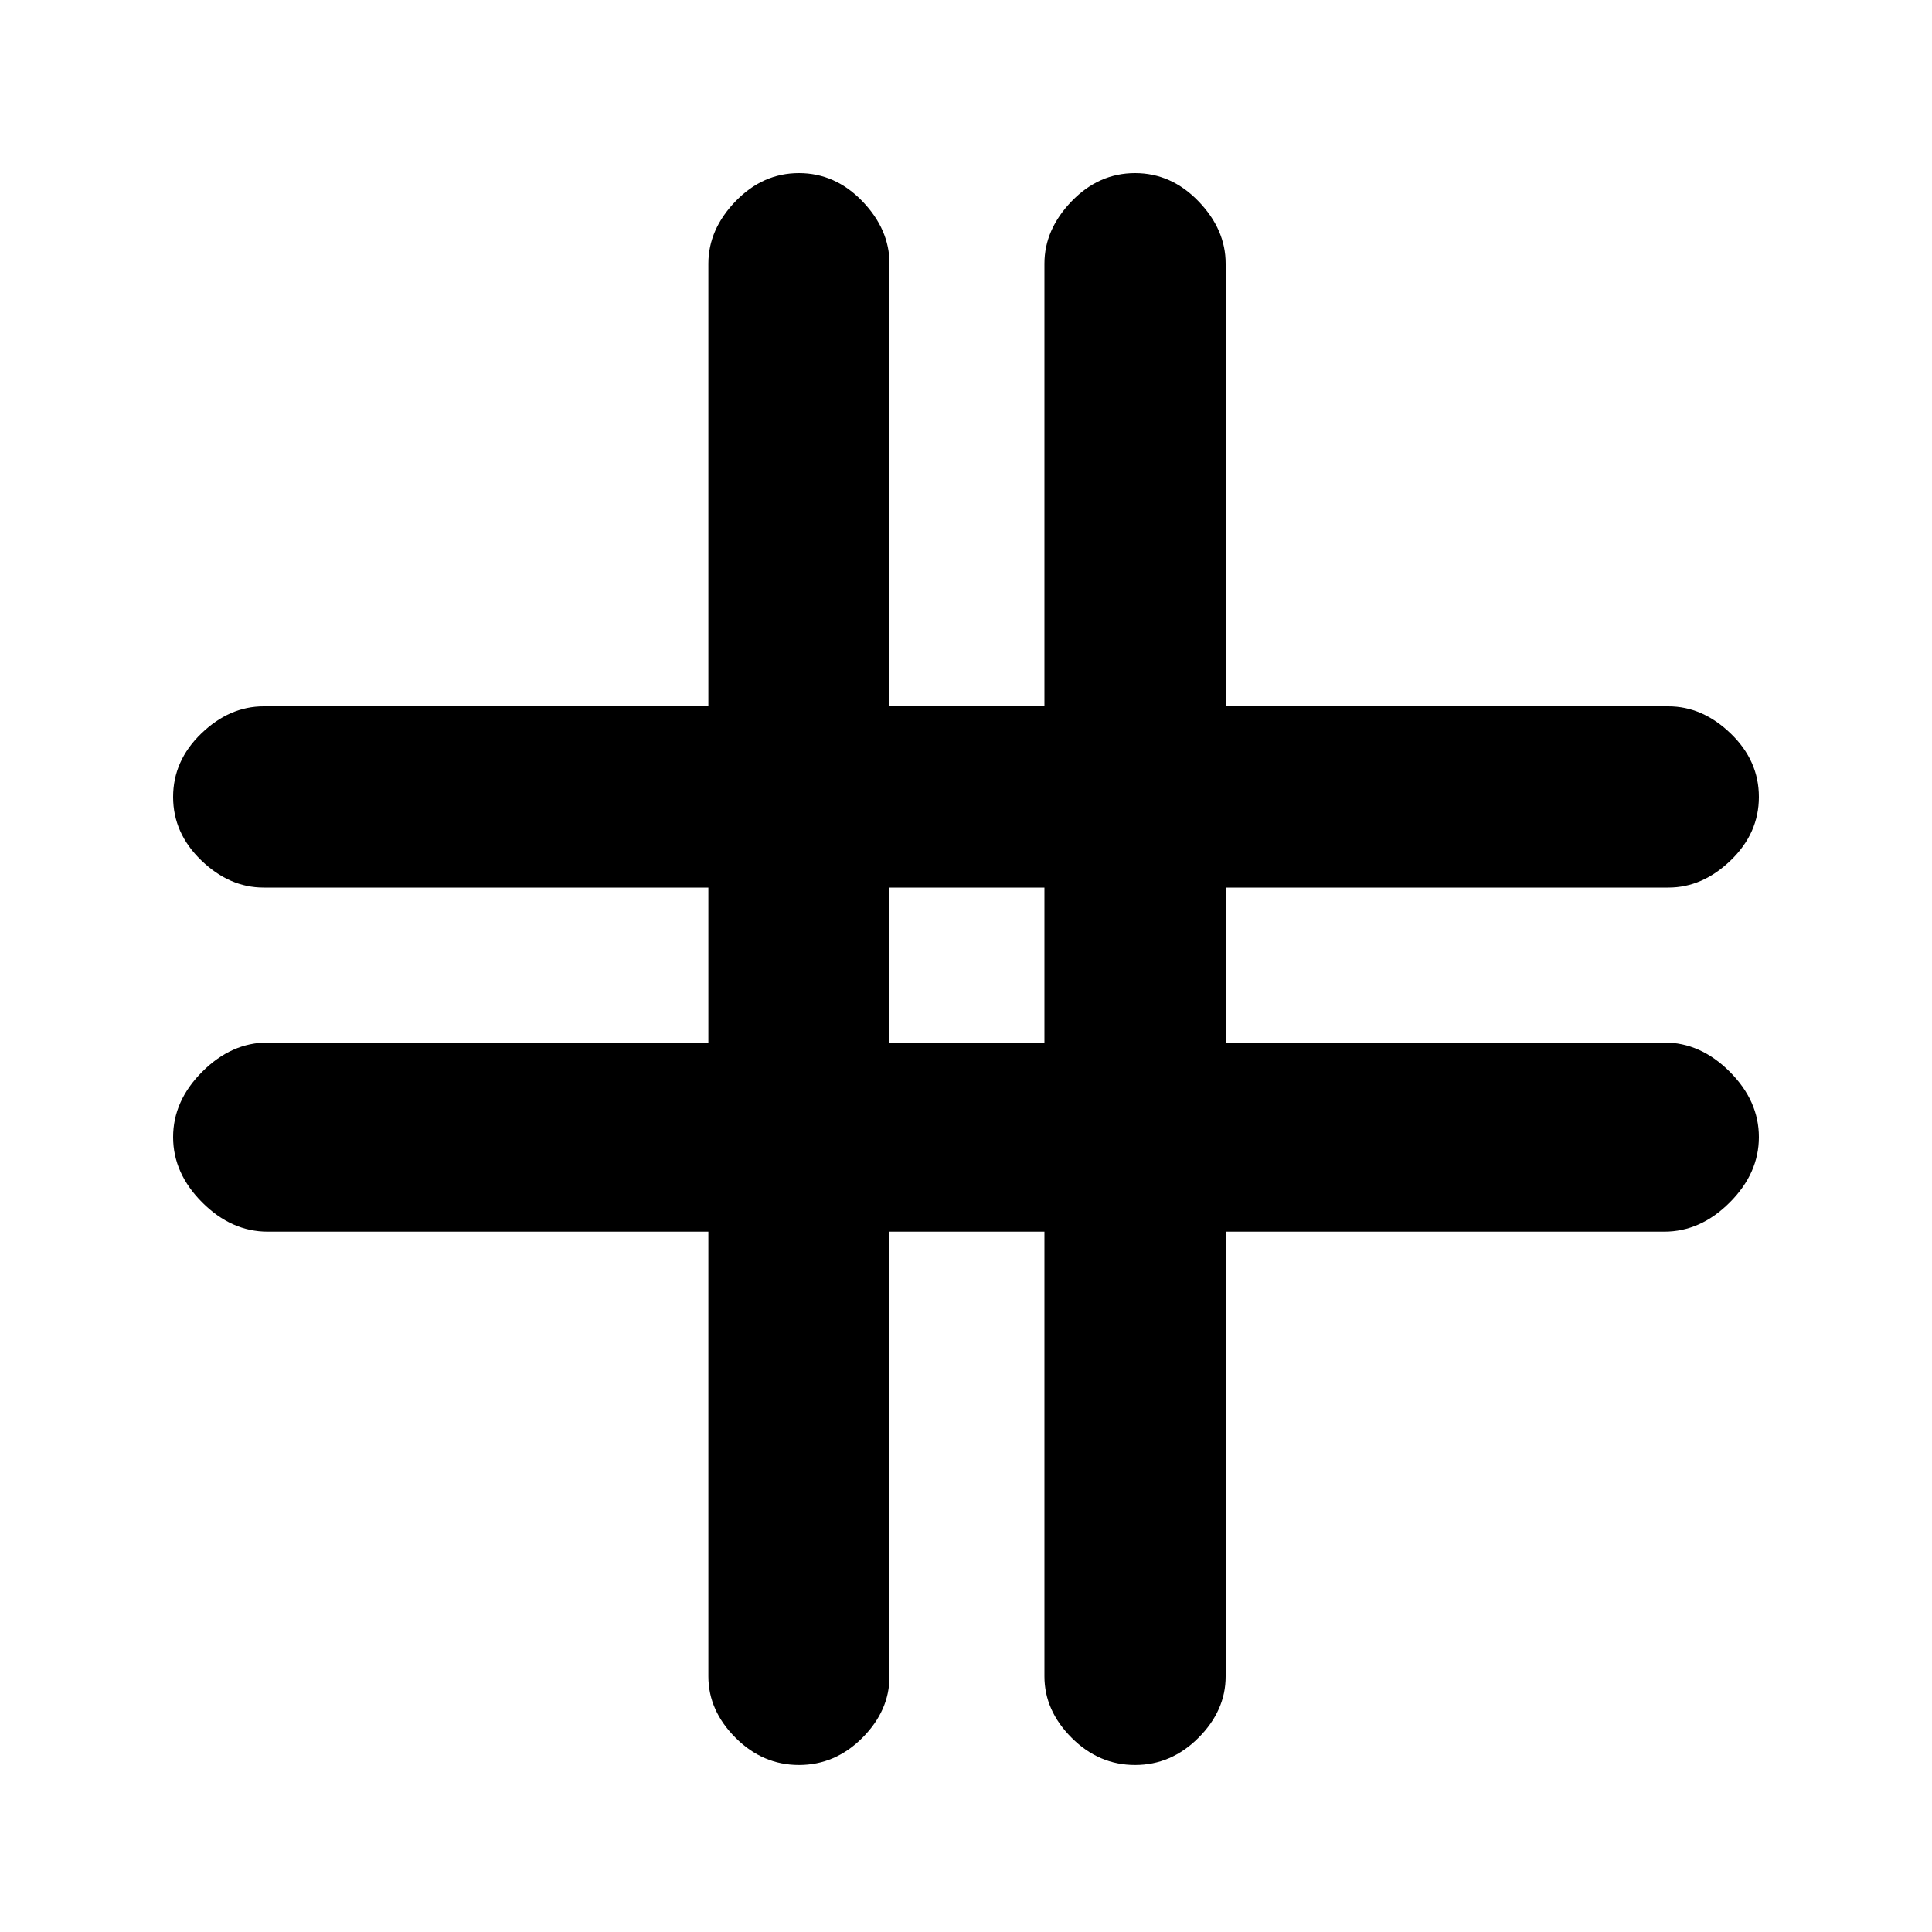 <svg xmlns="http://www.w3.org/2000/svg" height="20" width="20"><path d="M8.271 18.271Q7.896 18.271 7.615 17.99Q7.333 17.708 7.333 17.354V12.75H2.771Q2.396 12.75 2.094 12.448Q1.792 12.146 1.792 11.771Q1.792 11.396 2.094 11.094Q2.396 10.792 2.771 10.792H7.333V9.188H2.729Q2.375 9.188 2.083 8.906Q1.792 8.625 1.792 8.25Q1.792 7.875 2.083 7.594Q2.375 7.312 2.729 7.312H7.333V2.729Q7.333 2.375 7.615 2.083Q7.896 1.792 8.271 1.792Q8.646 1.792 8.927 2.083Q9.208 2.375 9.208 2.729V7.312H10.812V2.729Q10.812 2.375 11.094 2.083Q11.375 1.792 11.75 1.792Q12.125 1.792 12.406 2.083Q12.688 2.375 12.688 2.729V7.312H17.271Q17.625 7.312 17.917 7.594Q18.208 7.875 18.208 8.25Q18.208 8.625 17.917 8.906Q17.625 9.188 17.271 9.188H12.688V10.792H17.229Q17.604 10.792 17.906 11.094Q18.208 11.396 18.208 11.771Q18.208 12.146 17.906 12.448Q17.604 12.75 17.229 12.75H12.688V17.354Q12.688 17.708 12.406 17.99Q12.125 18.271 11.75 18.271Q11.375 18.271 11.094 17.99Q10.812 17.708 10.812 17.354V12.75H9.208V17.354Q9.208 17.708 8.927 17.99Q8.646 18.271 8.271 18.271ZM9.208 10.792H10.812V9.188H9.208Z"/></svg>